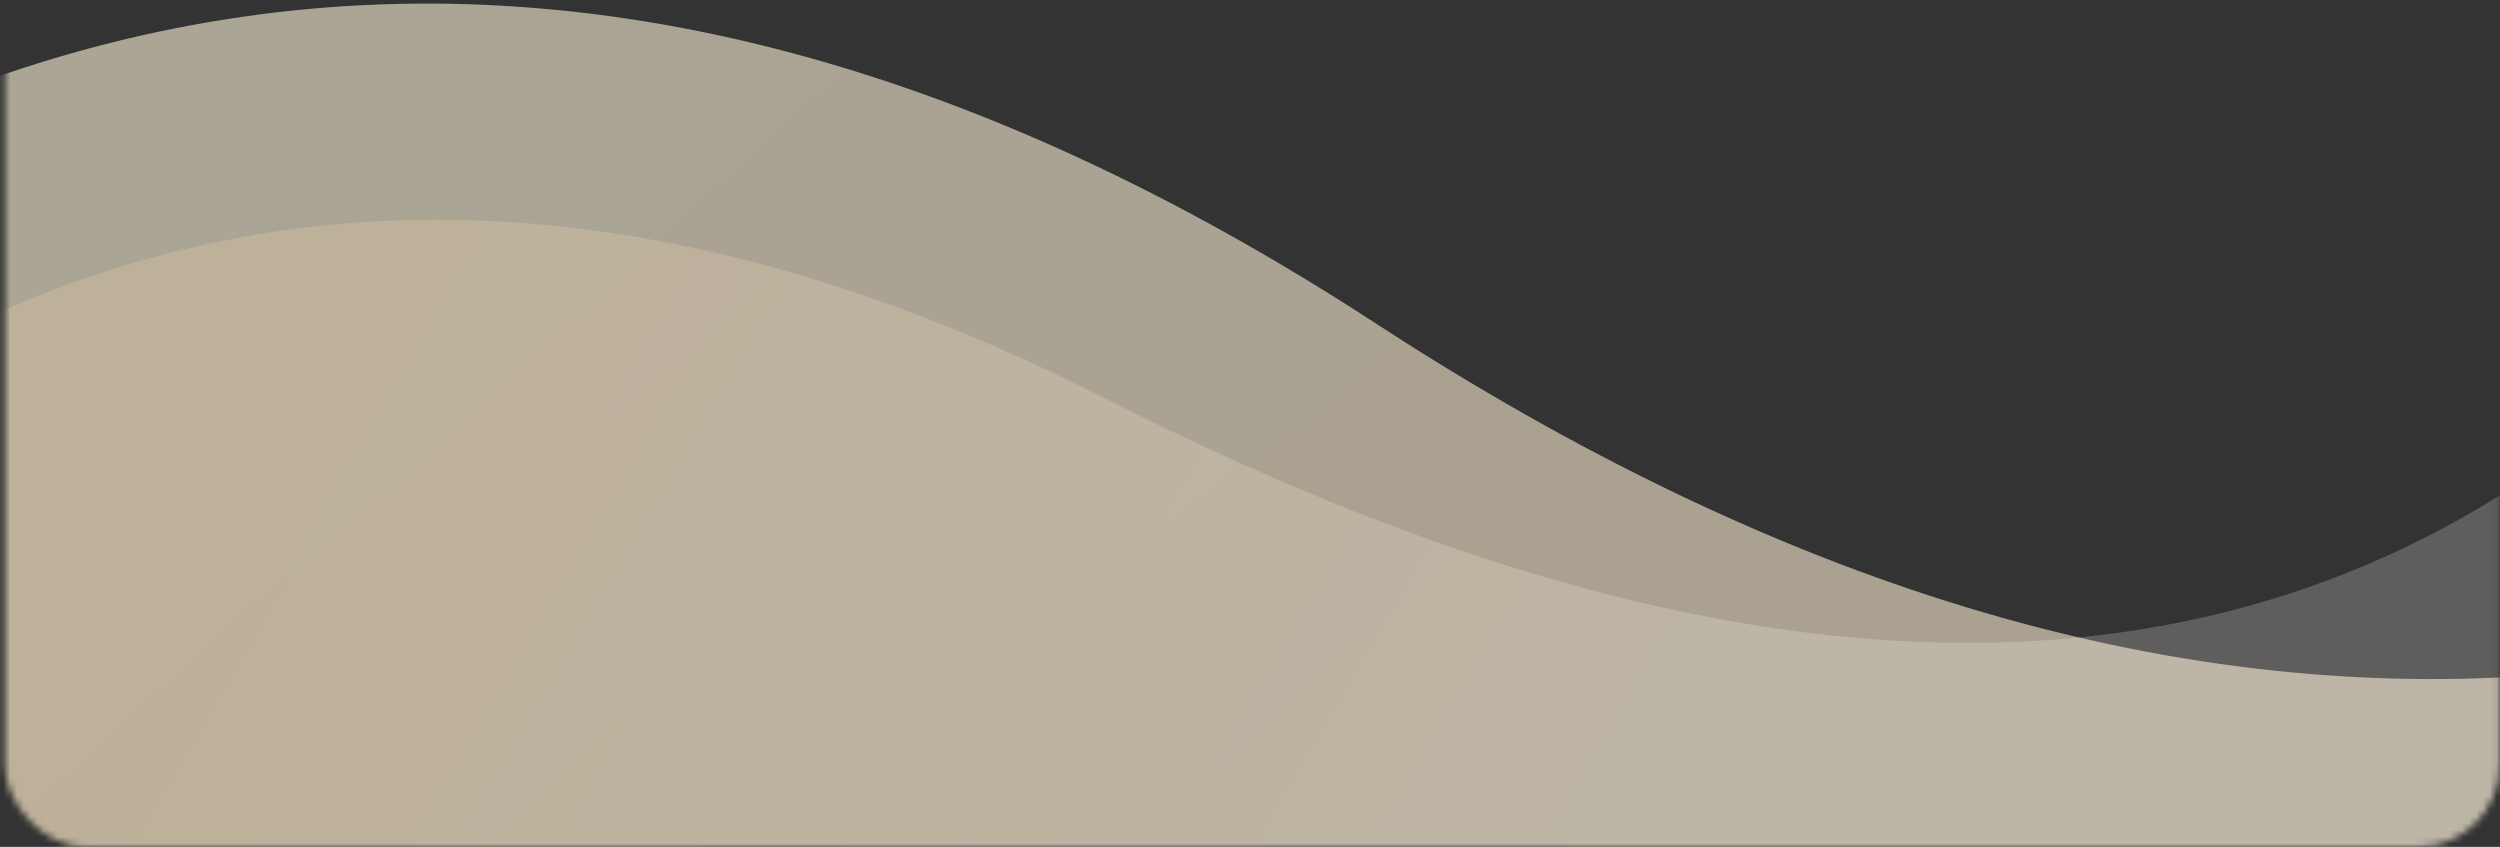 <svg xmlns="http://www.w3.org/2000/svg" xmlns:xlink="http://www.w3.org/1999/xlink" width="369" height="125" viewBox="0 0 369 125">
    <rect x="0" y="0" width="369" height="125" fill="#333333" stroke="none"/>
    <defs>
        <rect id="a" width="368.182" height="385" x=".725" rx="12"/>
        <filter id="b" width="104.1%" height="103.9%" x="-2%" y="-1.9%" filterUnits="objectBoundingBox">
            <feOffset dy="2" in="SourceAlpha" result="shadowOffsetOuter1"/>
            <feGaussianBlur in="shadowOffsetOuter1" result="shadowBlurOuter1" stdDeviation="6.5"/>
            <feColorMatrix in="shadowBlurOuter1" values="0 0 0 0 0.821 0 0 0 0 0.821 0 0 0 0 0.821 0 0 0 0.5 0"/>
        </filter>
        <linearGradient id="d" x1="18.509%" x2="45.986%" y1="39.301%" y2="50.583%">
            <stop offset="0%" stop-color="#FFF6DC"/>
            <stop offset="100%" stop-color="#FFEFD3"/>
        </linearGradient>
        <linearGradient id="e" x1="15.539%" x2="57.414%" y1="43.638%" y2="48.372%">
            <stop offset="0%" stop-color="#FFE0A7"/>
            <stop offset="100%" stop-color="#FFFDF8"/>
        </linearGradient>
    </defs>
    <g fill="none" fill-rule="evenodd" transform="translate(0 -260)">
        <mask id="c" fill="#fff">
            <use xlink:href="#a"/>
        </mask>
        <g mask="url(#c)">
            <path fill="url(#d)" d="M60 385.852c54.311-138.233 150.207-191.395 287.687-159.488 137.48 31.908 237.86-12.88 301.14-134.364l28.107 223.014L393.54 548.796l-96.124-8.359-150.72-156.171L60 385.852z" opacity=".584" transform="rotate(20 44.587 -142.93)"/>
            <path fill="url(#e)" d="M100.55 366.381c37.712-89.72 106.304-128.524 205.775-116.411 99.471 12.112 167.884-10.18 205.24-66.875L625.94 287.897l-215.893 213.41-86.3-.058-156.653-118.325-66.544-16.543z" opacity=".214" transform="rotate(20 39.366 -121.128)"/>
        </g>
    </g>
</svg>
